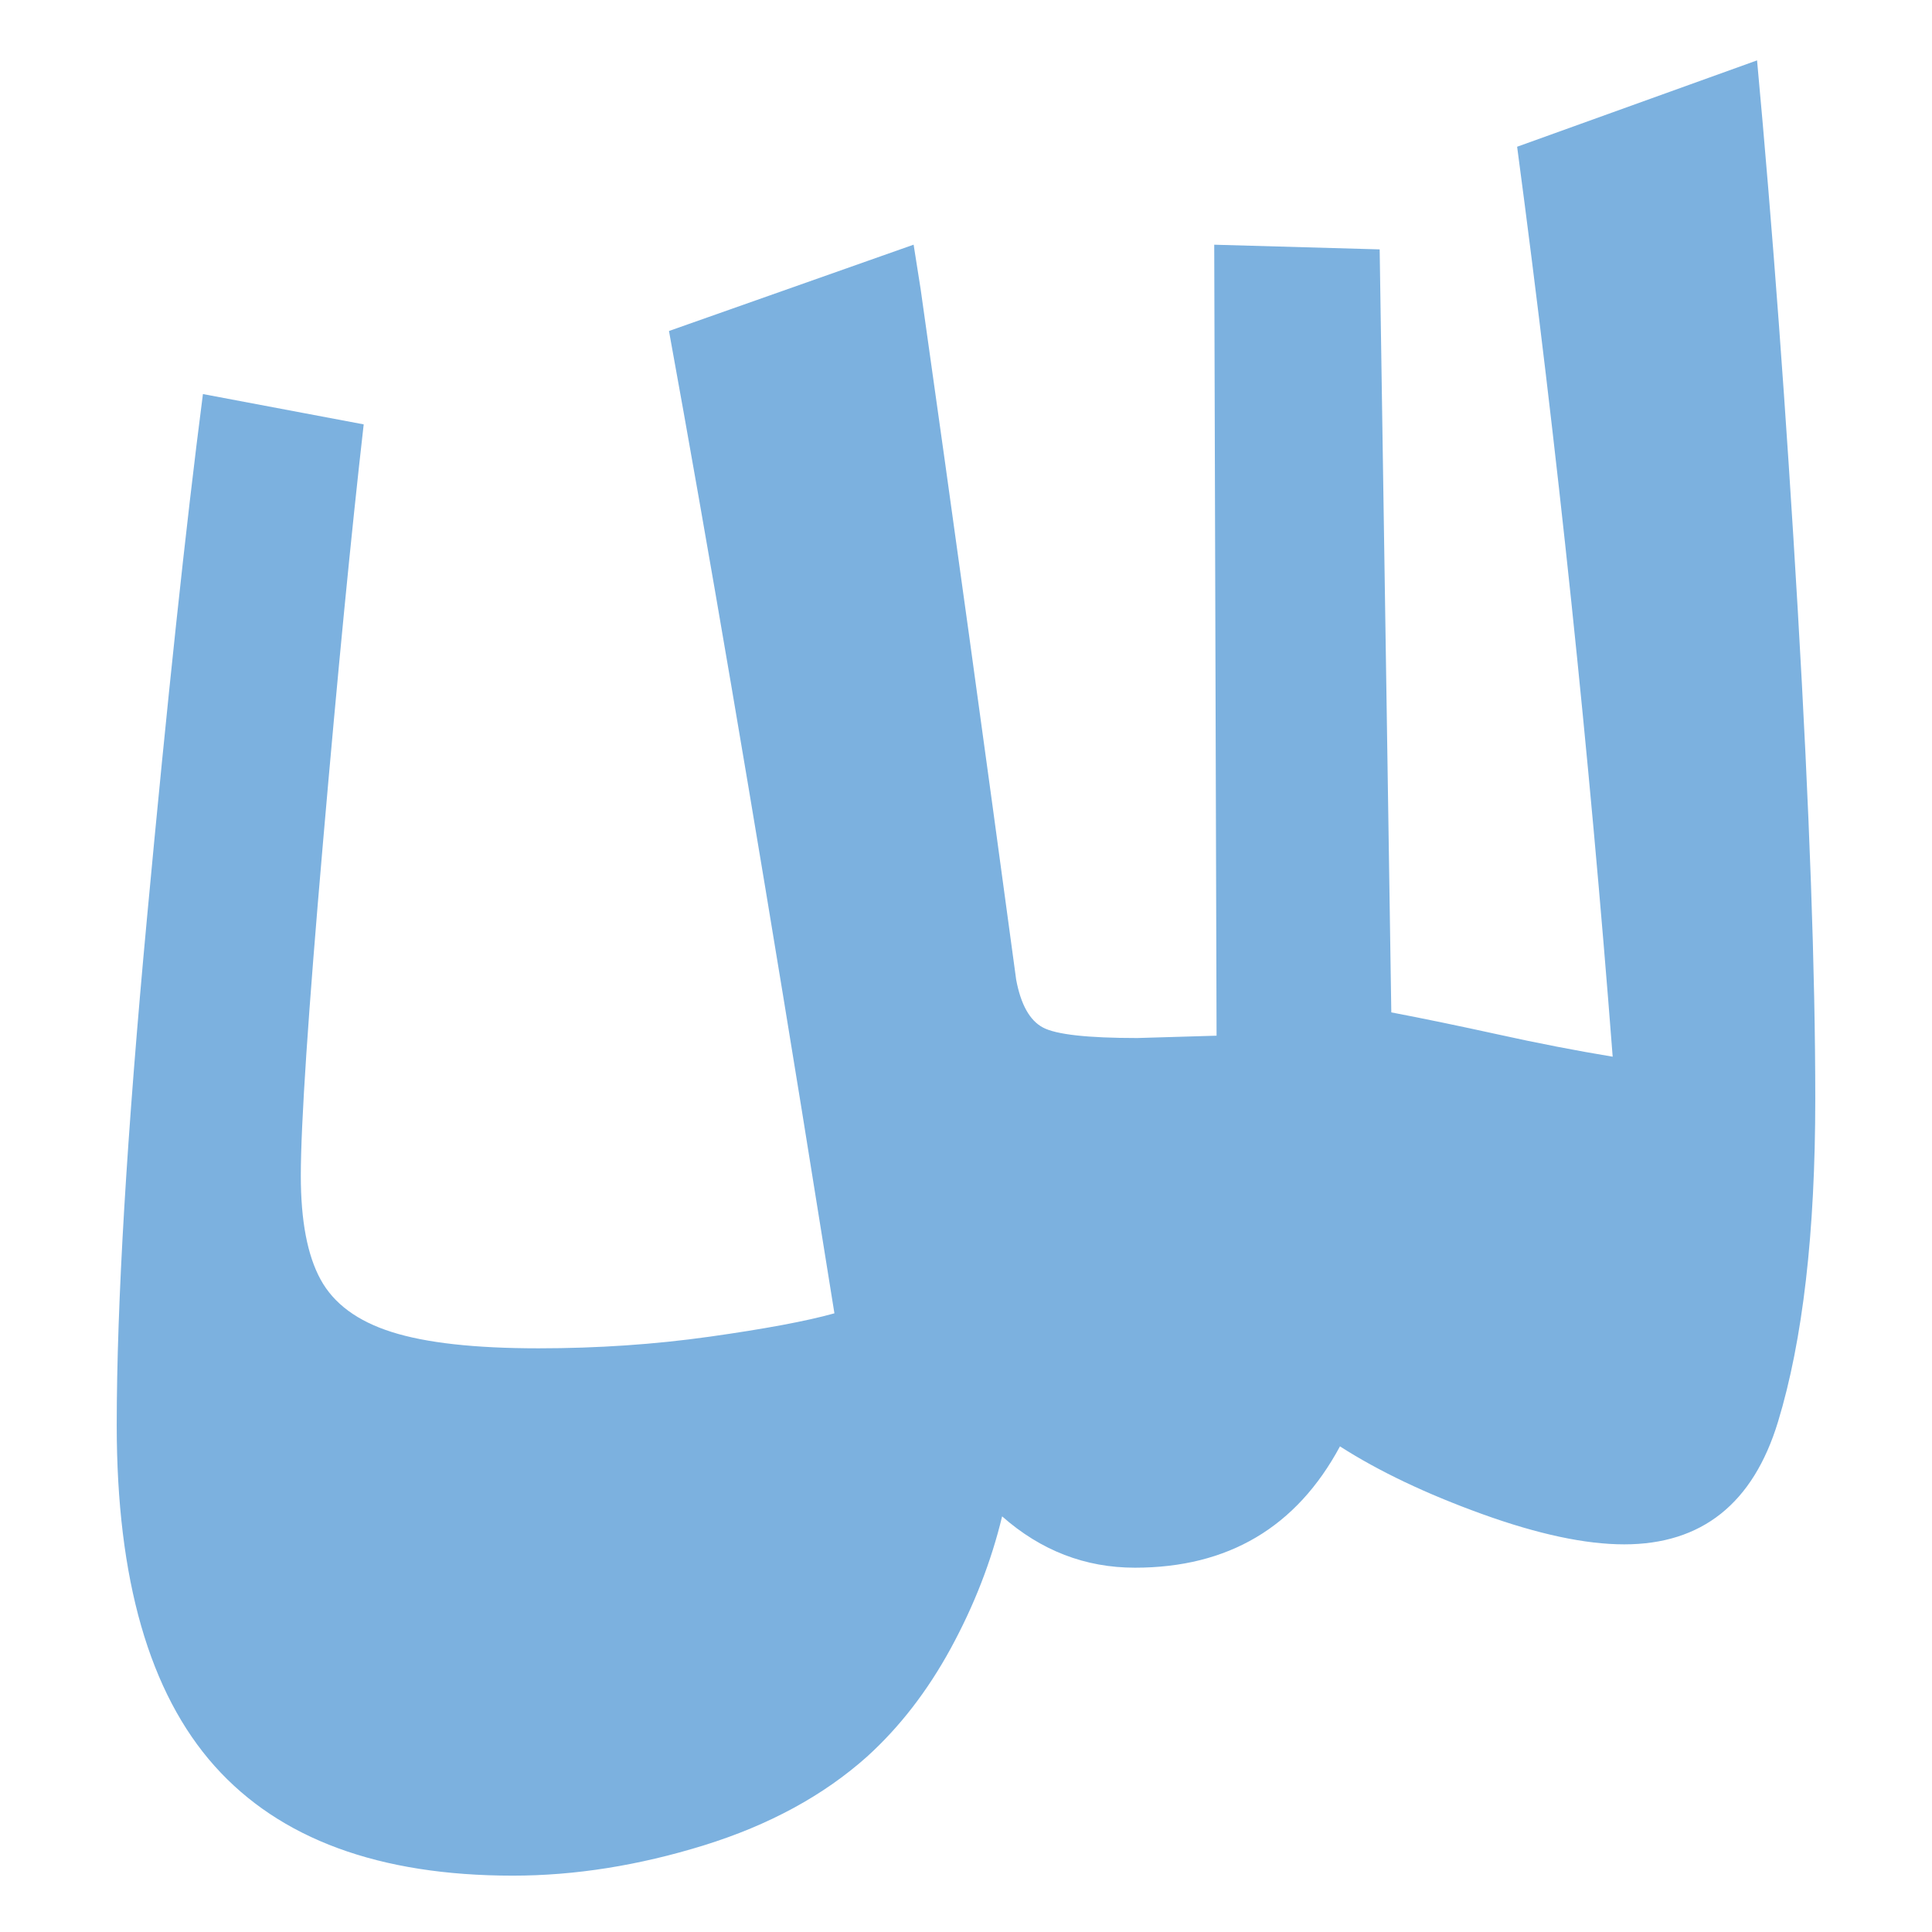 <svg width="480" height="480" viewBox="0 0 480 480" fill="none" xmlns="http://www.w3.org/2000/svg">
<path d="M53.308 438.753C37.103 420.582 29 392.385 29 354.119C29 323.978 31.5 281.951 36.522 228.039C41.534 174.127 46.165 130.748 50.417 97.902L90.36 105.435C87.269 132.491 83.893 167.175 80.232 209.487C76.561 251.81 74.735 279.341 74.735 292.093C74.735 303.302 76.371 311.902 79.652 317.892C82.922 323.893 88.809 328.235 97.313 330.929C105.795 333.634 117.949 334.986 133.785 334.986C148.45 334.986 162.63 334.025 176.334 332.091C190.029 330.158 200.357 328.235 207.31 326.291L199.207 275.855C186.853 199.725 175.849 135.185 166.206 82.234L226.986 60.788L228.727 71.807C236.83 129.005 244.732 186.202 252.465 243.4C253.626 249.591 255.841 253.542 259.122 255.285C262.393 257.029 270.211 257.895 282.565 257.895L302.252 257.314L301.672 60.798L342.775 61.961L345.666 251.524C353.769 253.067 362.642 254.916 372.295 257.029C381.938 259.163 391.402 261.001 400.665 262.533C394.873 187.174 386.96 111.816 376.927 36.457L436.536 15C440.386 56.742 443.773 102.339 446.664 151.803C449.555 201.278 451 241.657 451 272.96C451 306.208 447.909 332.958 441.737 353.253C435.565 373.537 422.82 383.69 403.534 383.69C393.881 383.69 382.117 381.175 368.223 376.157C354.328 371.139 342.554 365.529 332.911 359.349C322.097 379.453 305.122 389.49 281.974 389.49C269.62 389.49 258.616 385.243 248.973 376.738C246.272 387.947 242.02 398.85 236.239 409.489C230.447 420.117 223.505 429.097 215.402 436.44C204.588 446.096 191.084 453.438 174.879 458.467C158.673 463.486 142.837 466 127.413 466C94.211 466 69.524 456.914 53.308 438.753Z" fill="#7CB1DF"/>
</svg>
